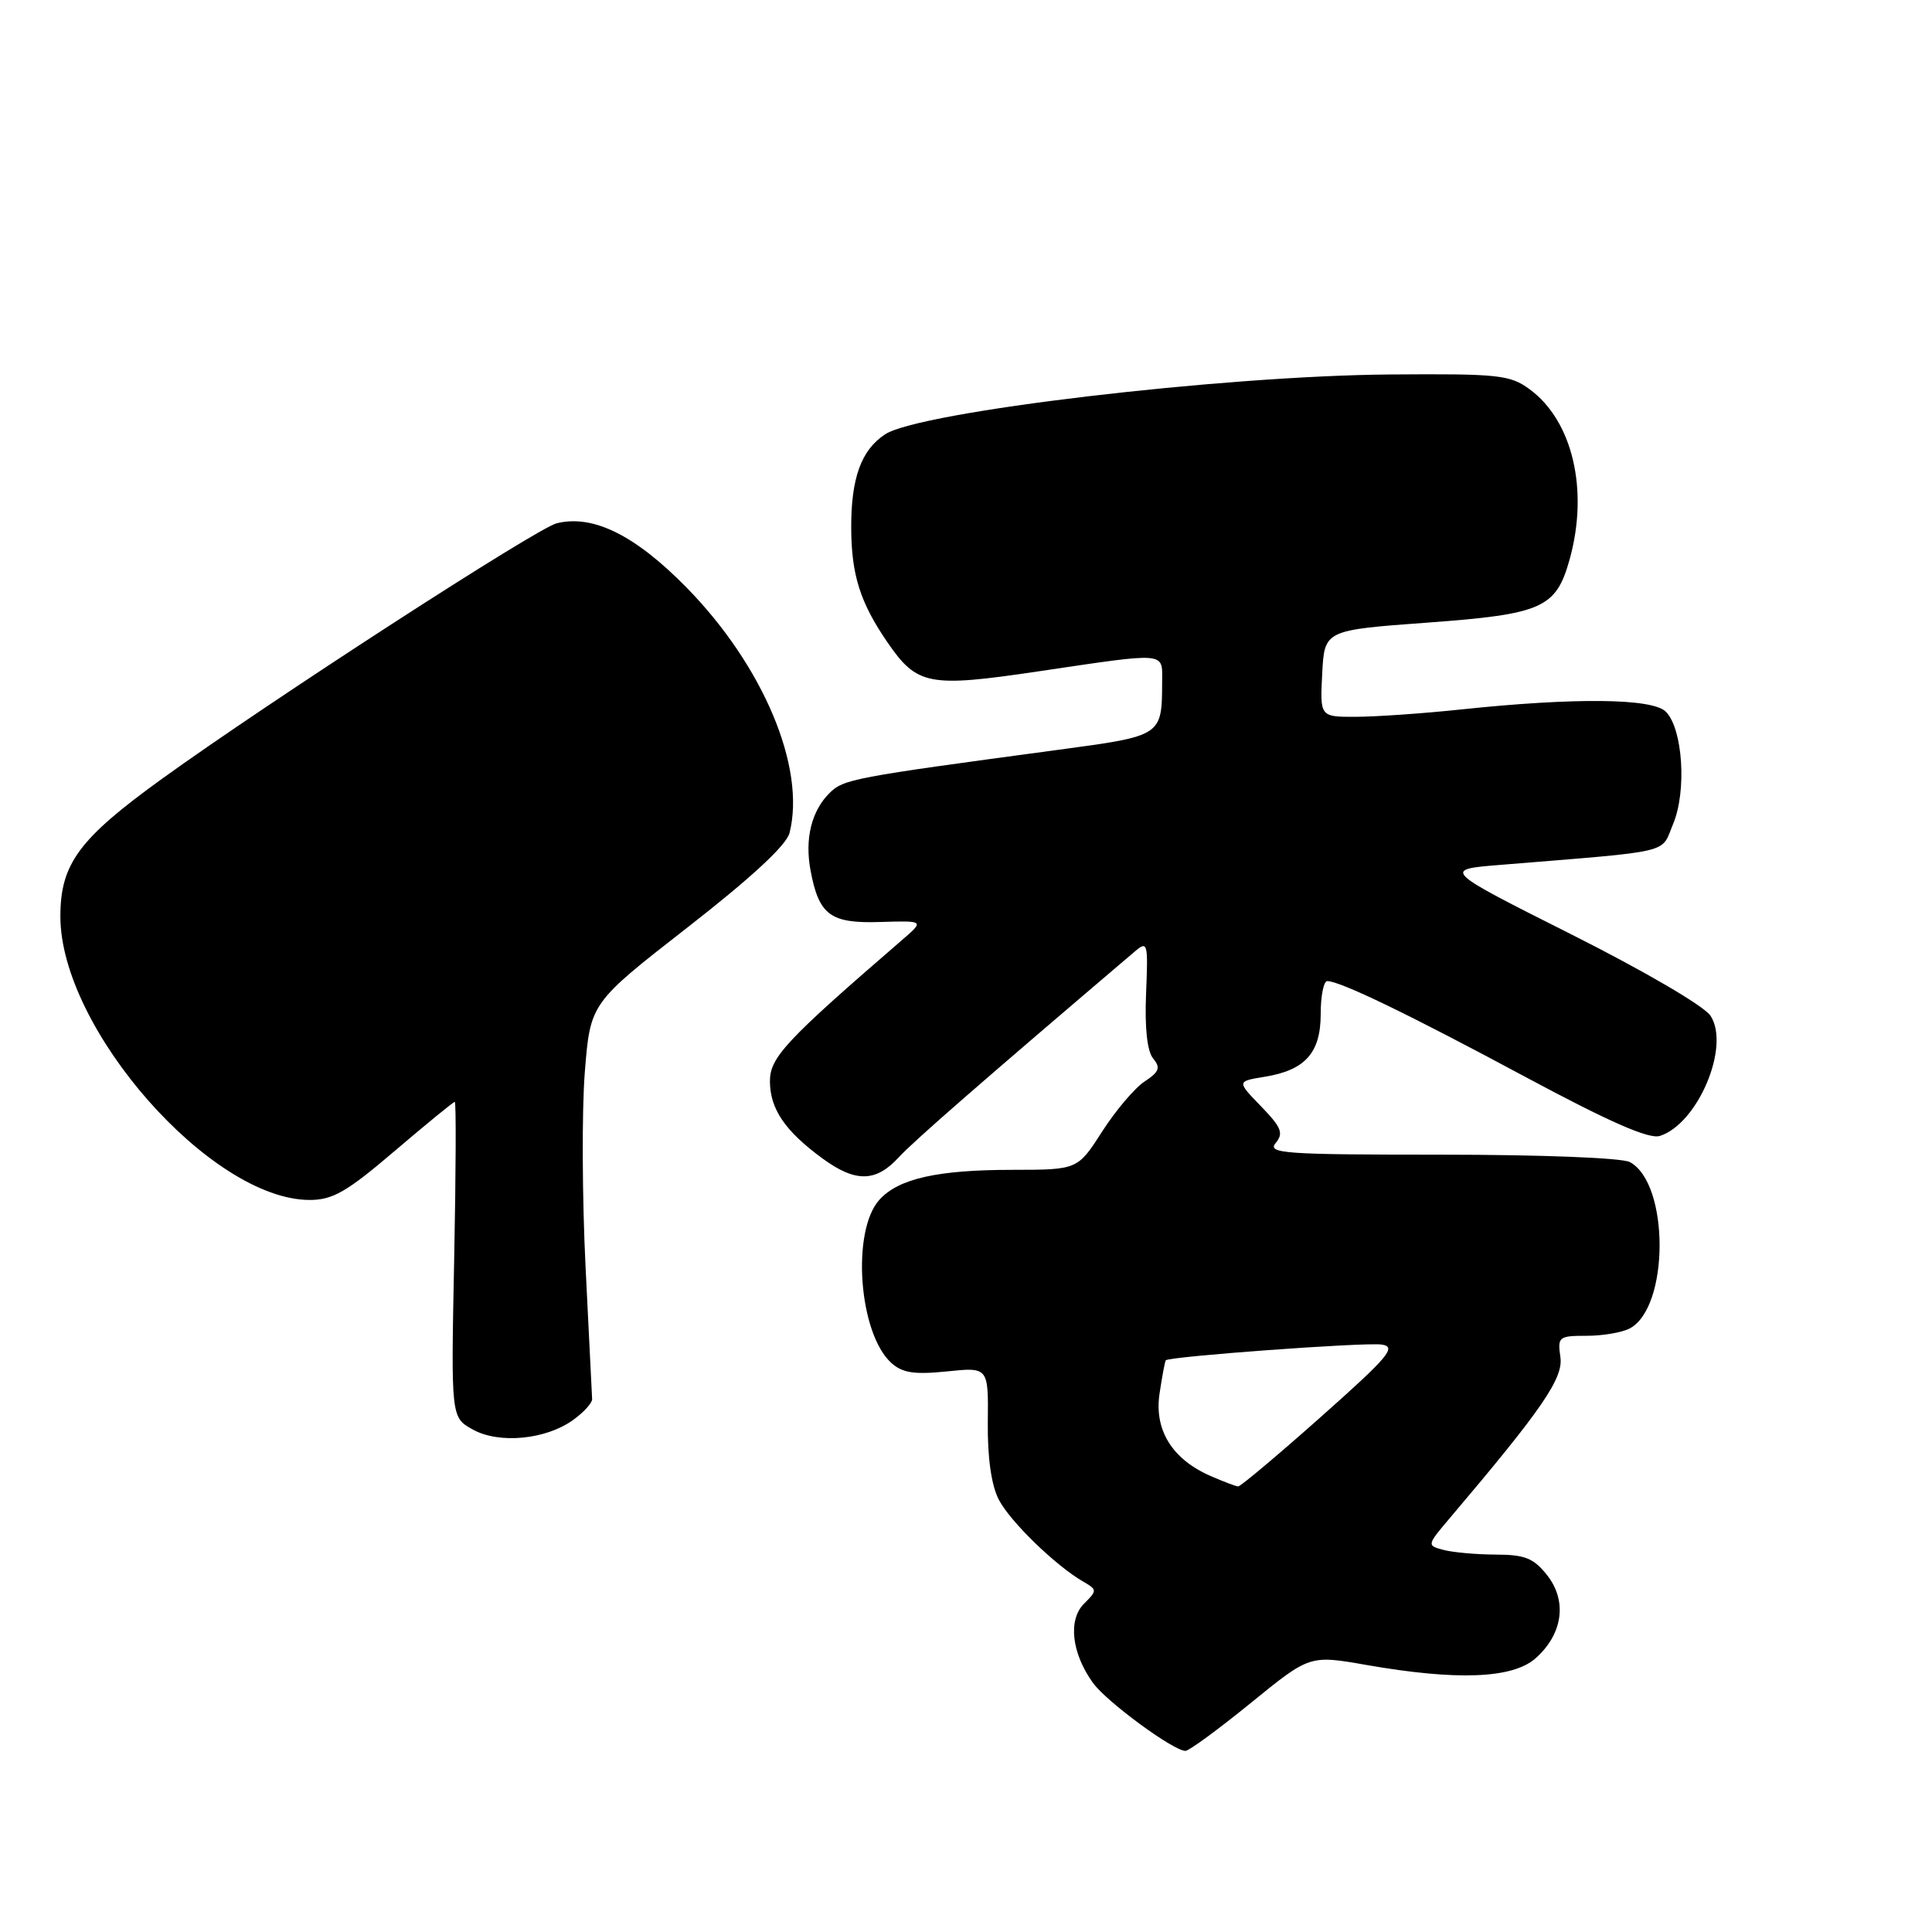<?xml version="1.0" encoding="UTF-8" standalone="no"?>
<!DOCTYPE svg PUBLIC "-//W3C//DTD SVG 1.1//EN" "http://www.w3.org/Graphics/SVG/1.1/DTD/svg11.dtd" >
<svg xmlns="http://www.w3.org/2000/svg" xmlns:xlink="http://www.w3.org/1999/xlink" version="1.1" viewBox="0 0 256 256">
 <g >
 <path fill="currentColor"
d=" M 165.74 225.65 C 173.54 219.30 173.54 219.30 181.02 220.61 C 193.02 222.71 200.40 222.43 203.45 219.75 C 207.08 216.55 207.70 212.16 205.01 208.73 C 203.21 206.46 202.07 206.00 198.18 205.99 C 195.60 205.98 192.50 205.70 191.27 205.37 C 189.05 204.78 189.06 204.75 192.12 201.14 C 204.35 186.72 207.17 182.61 206.76 179.82 C 206.37 177.14 206.54 177.00 210.24 177.00 C 212.38 177.00 214.95 176.56 215.96 176.02 C 221.22 173.21 221.22 156.79 215.96 153.98 C 214.92 153.42 204.16 153.00 190.94 153.00 C 170.17 153.00 167.89 152.84 169.03 151.46 C 170.11 150.16 169.80 149.39 167.10 146.60 C 163.88 143.28 163.88 143.28 167.56 142.68 C 172.95 141.81 175.00 139.51 175.00 134.35 C 175.00 131.96 175.39 130.00 175.87 130.00 C 177.57 130.00 186.69 134.41 202.20 142.74 C 213.28 148.68 218.50 150.97 219.93 150.52 C 224.97 148.92 229.31 138.64 226.65 134.59 C 225.80 133.30 217.90 128.68 208.15 123.78 C 191.13 115.22 191.13 115.22 198.82 114.60 C 222.05 112.70 220.03 113.18 221.70 109.17 C 223.52 104.82 222.98 96.55 220.73 94.30 C 218.95 92.52 208.72 92.41 193.56 94.01 C 188.58 94.54 182.34 94.97 179.70 94.98 C 174.90 95.00 174.90 95.00 175.20 89.25 C 175.50 83.50 175.50 83.50 189.15 82.50 C 204.38 81.38 206.19 80.58 207.99 74.10 C 210.54 64.92 208.38 55.75 202.67 51.57 C 200.08 49.67 198.56 49.51 184.17 49.62 C 161.98 49.79 121.87 54.54 117.28 57.55 C 114.11 59.63 112.76 63.37 112.79 70.00 C 112.82 76.20 113.99 79.87 117.59 85.11 C 121.53 90.83 123.04 91.12 137.65 88.95 C 154.73 86.42 154.00 86.36 153.99 90.25 C 153.96 97.56 154.06 97.49 140.18 99.36 C 112.88 103.03 111.76 103.24 109.89 105.11 C 107.52 107.48 106.62 111.16 107.40 115.33 C 108.51 121.26 110.02 122.38 116.62 122.17 C 122.50 121.99 122.50 121.99 119.50 124.58 C 104.06 137.91 102.00 140.13 102.02 143.31 C 102.05 146.96 104.02 149.86 108.94 153.47 C 113.34 156.70 116.04 156.67 119.08 153.36 C 121.05 151.21 130.35 143.11 150.33 126.11 C 152.07 124.62 152.14 124.87 151.86 131.67 C 151.67 136.23 152.01 139.31 152.80 140.26 C 153.81 141.48 153.61 142.02 151.67 143.30 C 150.37 144.15 147.84 147.13 146.05 149.92 C 142.79 155.00 142.79 155.00 134.15 155.01 C 124.23 155.01 119.06 156.17 116.53 158.97 C 112.79 163.10 113.78 176.68 118.10 180.59 C 119.57 181.92 121.14 182.16 125.47 181.72 C 130.97 181.15 130.97 181.15 130.89 188.45 C 130.84 193.17 131.36 196.79 132.34 198.70 C 133.85 201.62 139.88 207.47 143.56 209.59 C 145.39 210.65 145.39 210.75 143.63 212.51 C 141.49 214.65 142.00 219.08 144.83 223.00 C 146.65 225.51 155.48 232.00 157.08 232.00 C 157.55 232.00 161.45 229.14 165.74 225.65 Z  M 76.00 188.11 C 77.38 187.11 78.48 185.88 78.46 185.39 C 78.44 184.90 78.05 177.02 77.59 167.87 C 77.14 158.73 77.09 147.12 77.49 142.08 C 78.22 132.92 78.22 132.92 91.11 122.88 C 99.57 116.29 104.22 111.98 104.62 110.36 C 106.80 101.70 101.15 88.25 90.99 77.87 C 84.17 70.91 78.57 68.14 73.76 69.34 C 71.10 70.01 35.77 92.88 21.50 103.17 C 10.46 111.14 8.00 114.46 8.00 121.43 C 8.00 136.30 27.96 159.00 41.04 159.00 C 44.09 159.00 45.96 157.92 52.31 152.50 C 56.50 148.93 60.08 146.00 60.26 146.00 C 60.45 146.00 60.41 155.41 60.18 166.90 C 59.76 187.81 59.76 187.81 62.63 189.41 C 66.13 191.37 72.39 190.76 76.00 188.11 Z  M 160.42 195.58 C 155.31 193.36 152.91 189.47 153.65 184.63 C 153.99 182.36 154.36 180.39 154.47 180.25 C 154.87 179.74 180.82 177.84 183.07 178.16 C 185.11 178.46 184.06 179.72 175.02 187.75 C 169.29 192.84 164.36 196.98 164.06 196.96 C 163.75 196.94 162.11 196.32 160.42 195.58 Z "/>
</g>
</svg>